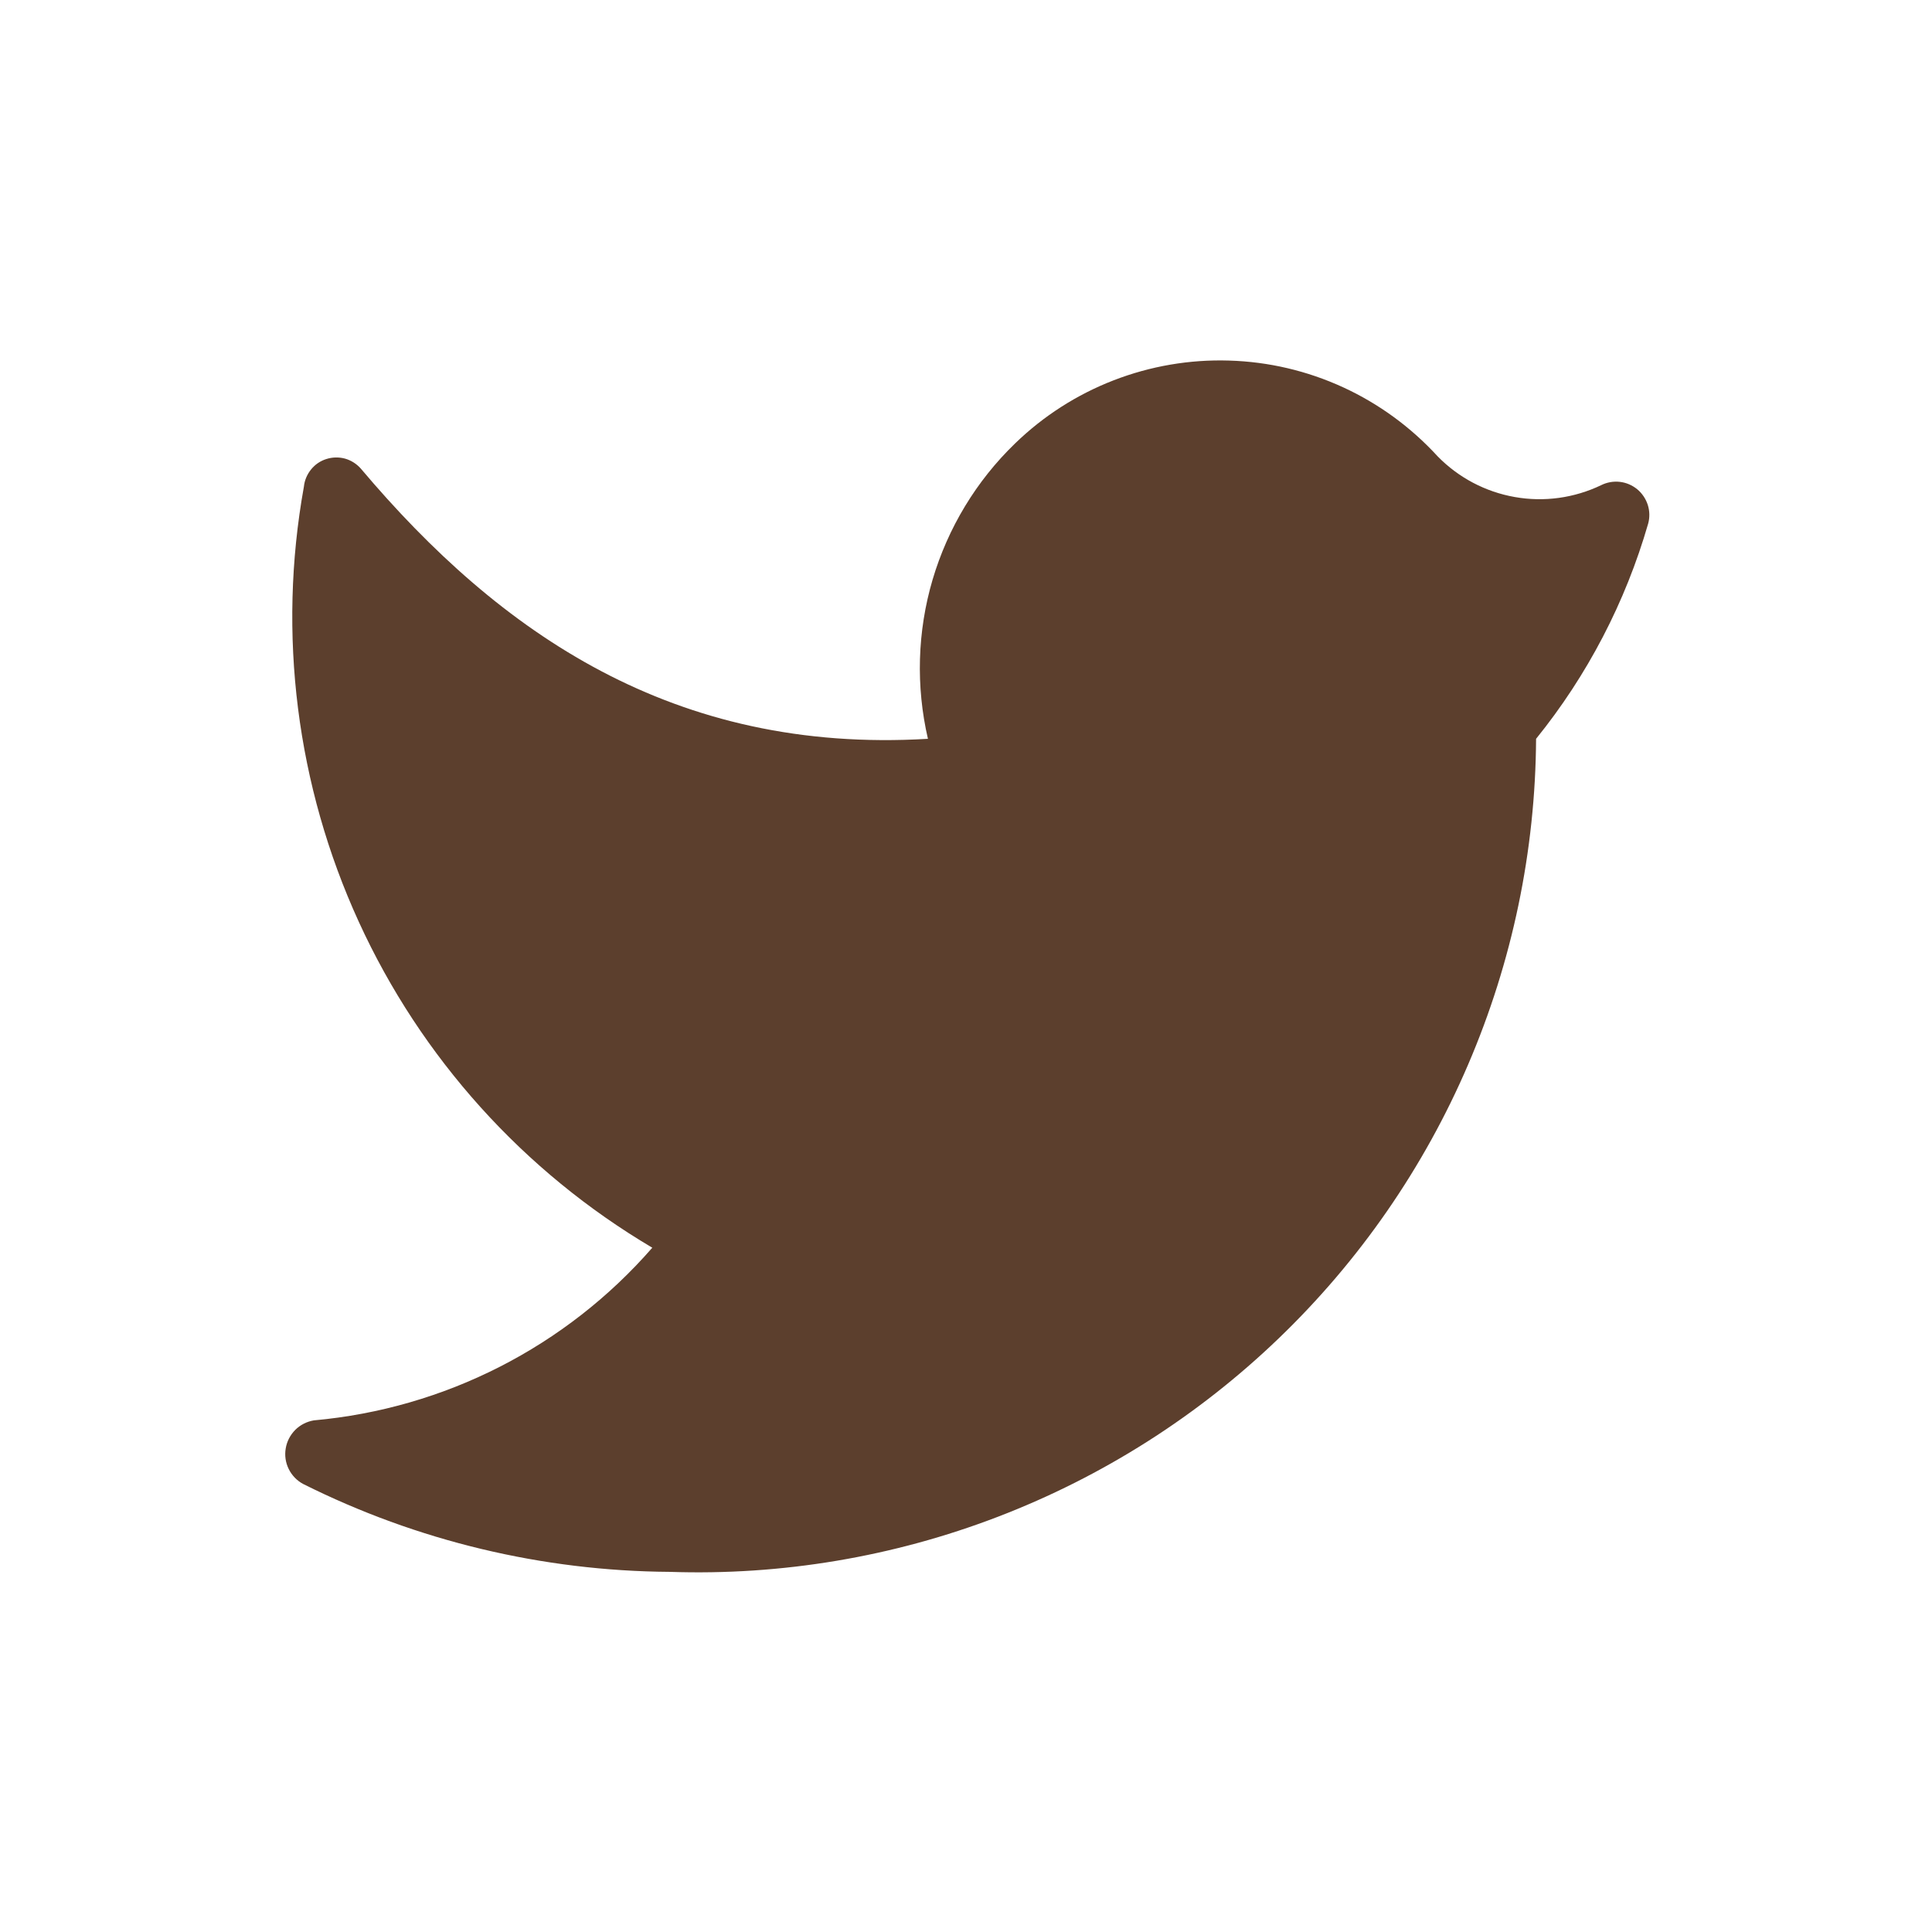 <svg width="27" height="27" viewBox="0 0 27 27" fill="none" xmlns="http://www.w3.org/2000/svg">
<g id="&#240;&#159;&#166;&#134; icon &#34;twitter&#34;">
<path id="Vector" d="M9.359 21.967C10.924 22.02 12.484 21.758 13.946 21.197C15.408 20.636 16.743 19.788 17.871 18.703C19 17.618 19.9 16.317 20.517 14.878C21.135 13.439 21.458 11.891 21.467 10.325C22.184 9.438 22.716 8.416 23.033 7.319C23.057 7.233 23.055 7.141 23.028 7.056C23 6.97 22.949 6.894 22.88 6.837C22.81 6.78 22.726 6.744 22.637 6.734C22.548 6.724 22.457 6.74 22.377 6.78C22.002 6.96 21.579 7.019 21.169 6.946C20.759 6.874 20.382 6.675 20.091 6.377C19.719 5.971 19.27 5.642 18.769 5.412C18.268 5.182 17.727 5.055 17.176 5.039C16.625 5.022 16.077 5.116 15.563 5.315C15.049 5.514 14.581 5.814 14.185 6.198C13.643 6.722 13.247 7.378 13.033 8.101C12.82 8.824 12.798 9.591 12.968 10.325C9.422 10.537 6.988 8.854 5.041 6.547C4.982 6.481 4.906 6.433 4.821 6.409C4.735 6.386 4.645 6.388 4.561 6.415C4.477 6.441 4.402 6.492 4.347 6.561C4.291 6.63 4.256 6.713 4.247 6.801C3.876 8.859 4.144 10.981 5.014 12.882C5.884 14.784 7.316 16.373 9.116 17.437C7.909 18.822 6.214 19.686 4.385 19.85C4.287 19.867 4.196 19.913 4.126 19.983C4.056 20.054 4.009 20.144 3.993 20.242C3.976 20.34 3.991 20.441 4.035 20.53C4.079 20.619 4.149 20.692 4.237 20.739C5.828 21.535 7.58 21.955 9.359 21.967Z" fill="#5C3F2D"/>
</g>
</svg>
